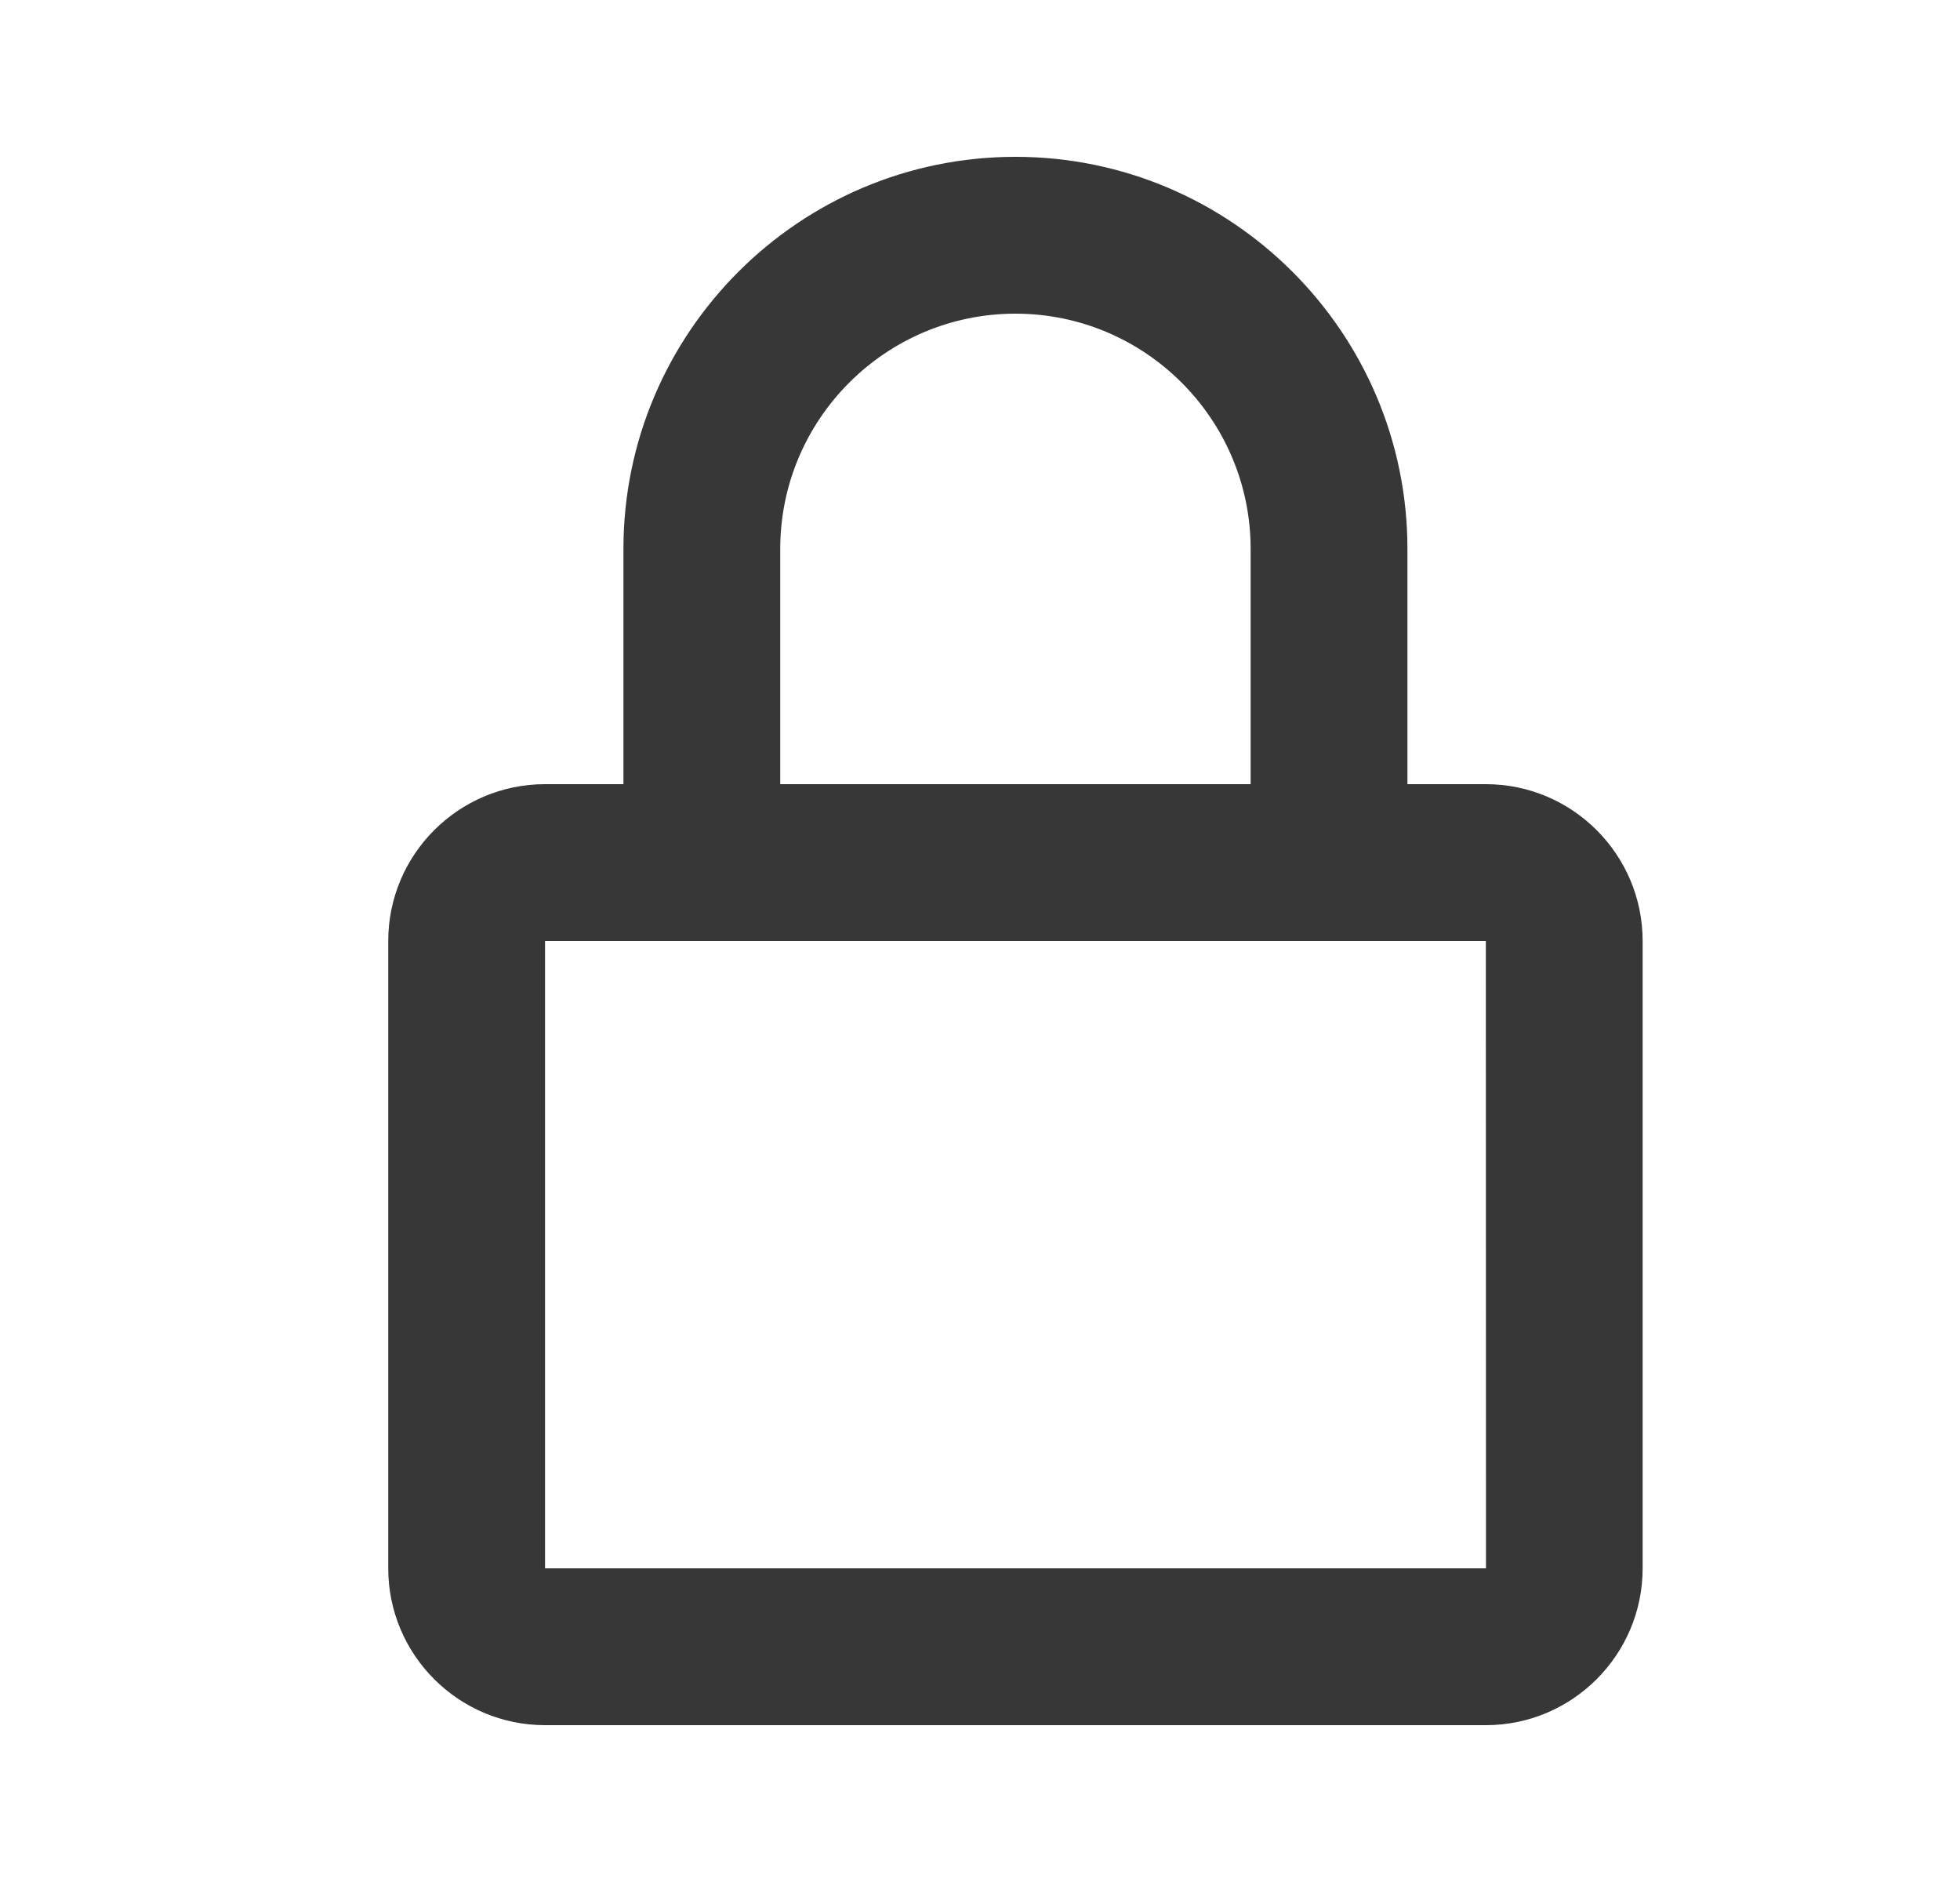 <svg width="25" height="24" viewBox="0 0 25 24" fill="none" xmlns="http://www.w3.org/2000/svg">
<path d="M12.952 2C10.195 2 7.952 4.243 7.952 7V10H6.952C5.849 10 4.952 10.897 4.952 12V20C4.952 21.103 5.849 22 6.952 22H18.952C20.055 22 20.952 21.103 20.952 20V12C20.952 10.897 20.055 10 18.952 10H17.952V7C17.952 4.243 15.709 2 12.952 2ZM18.952 12L18.954 20H6.952V12H18.952ZM9.952 10V7C9.952 5.346 11.298 4 12.952 4C14.606 4 15.952 5.346 15.952 7V10H9.952Z" fill="#373737"/>
</svg>
